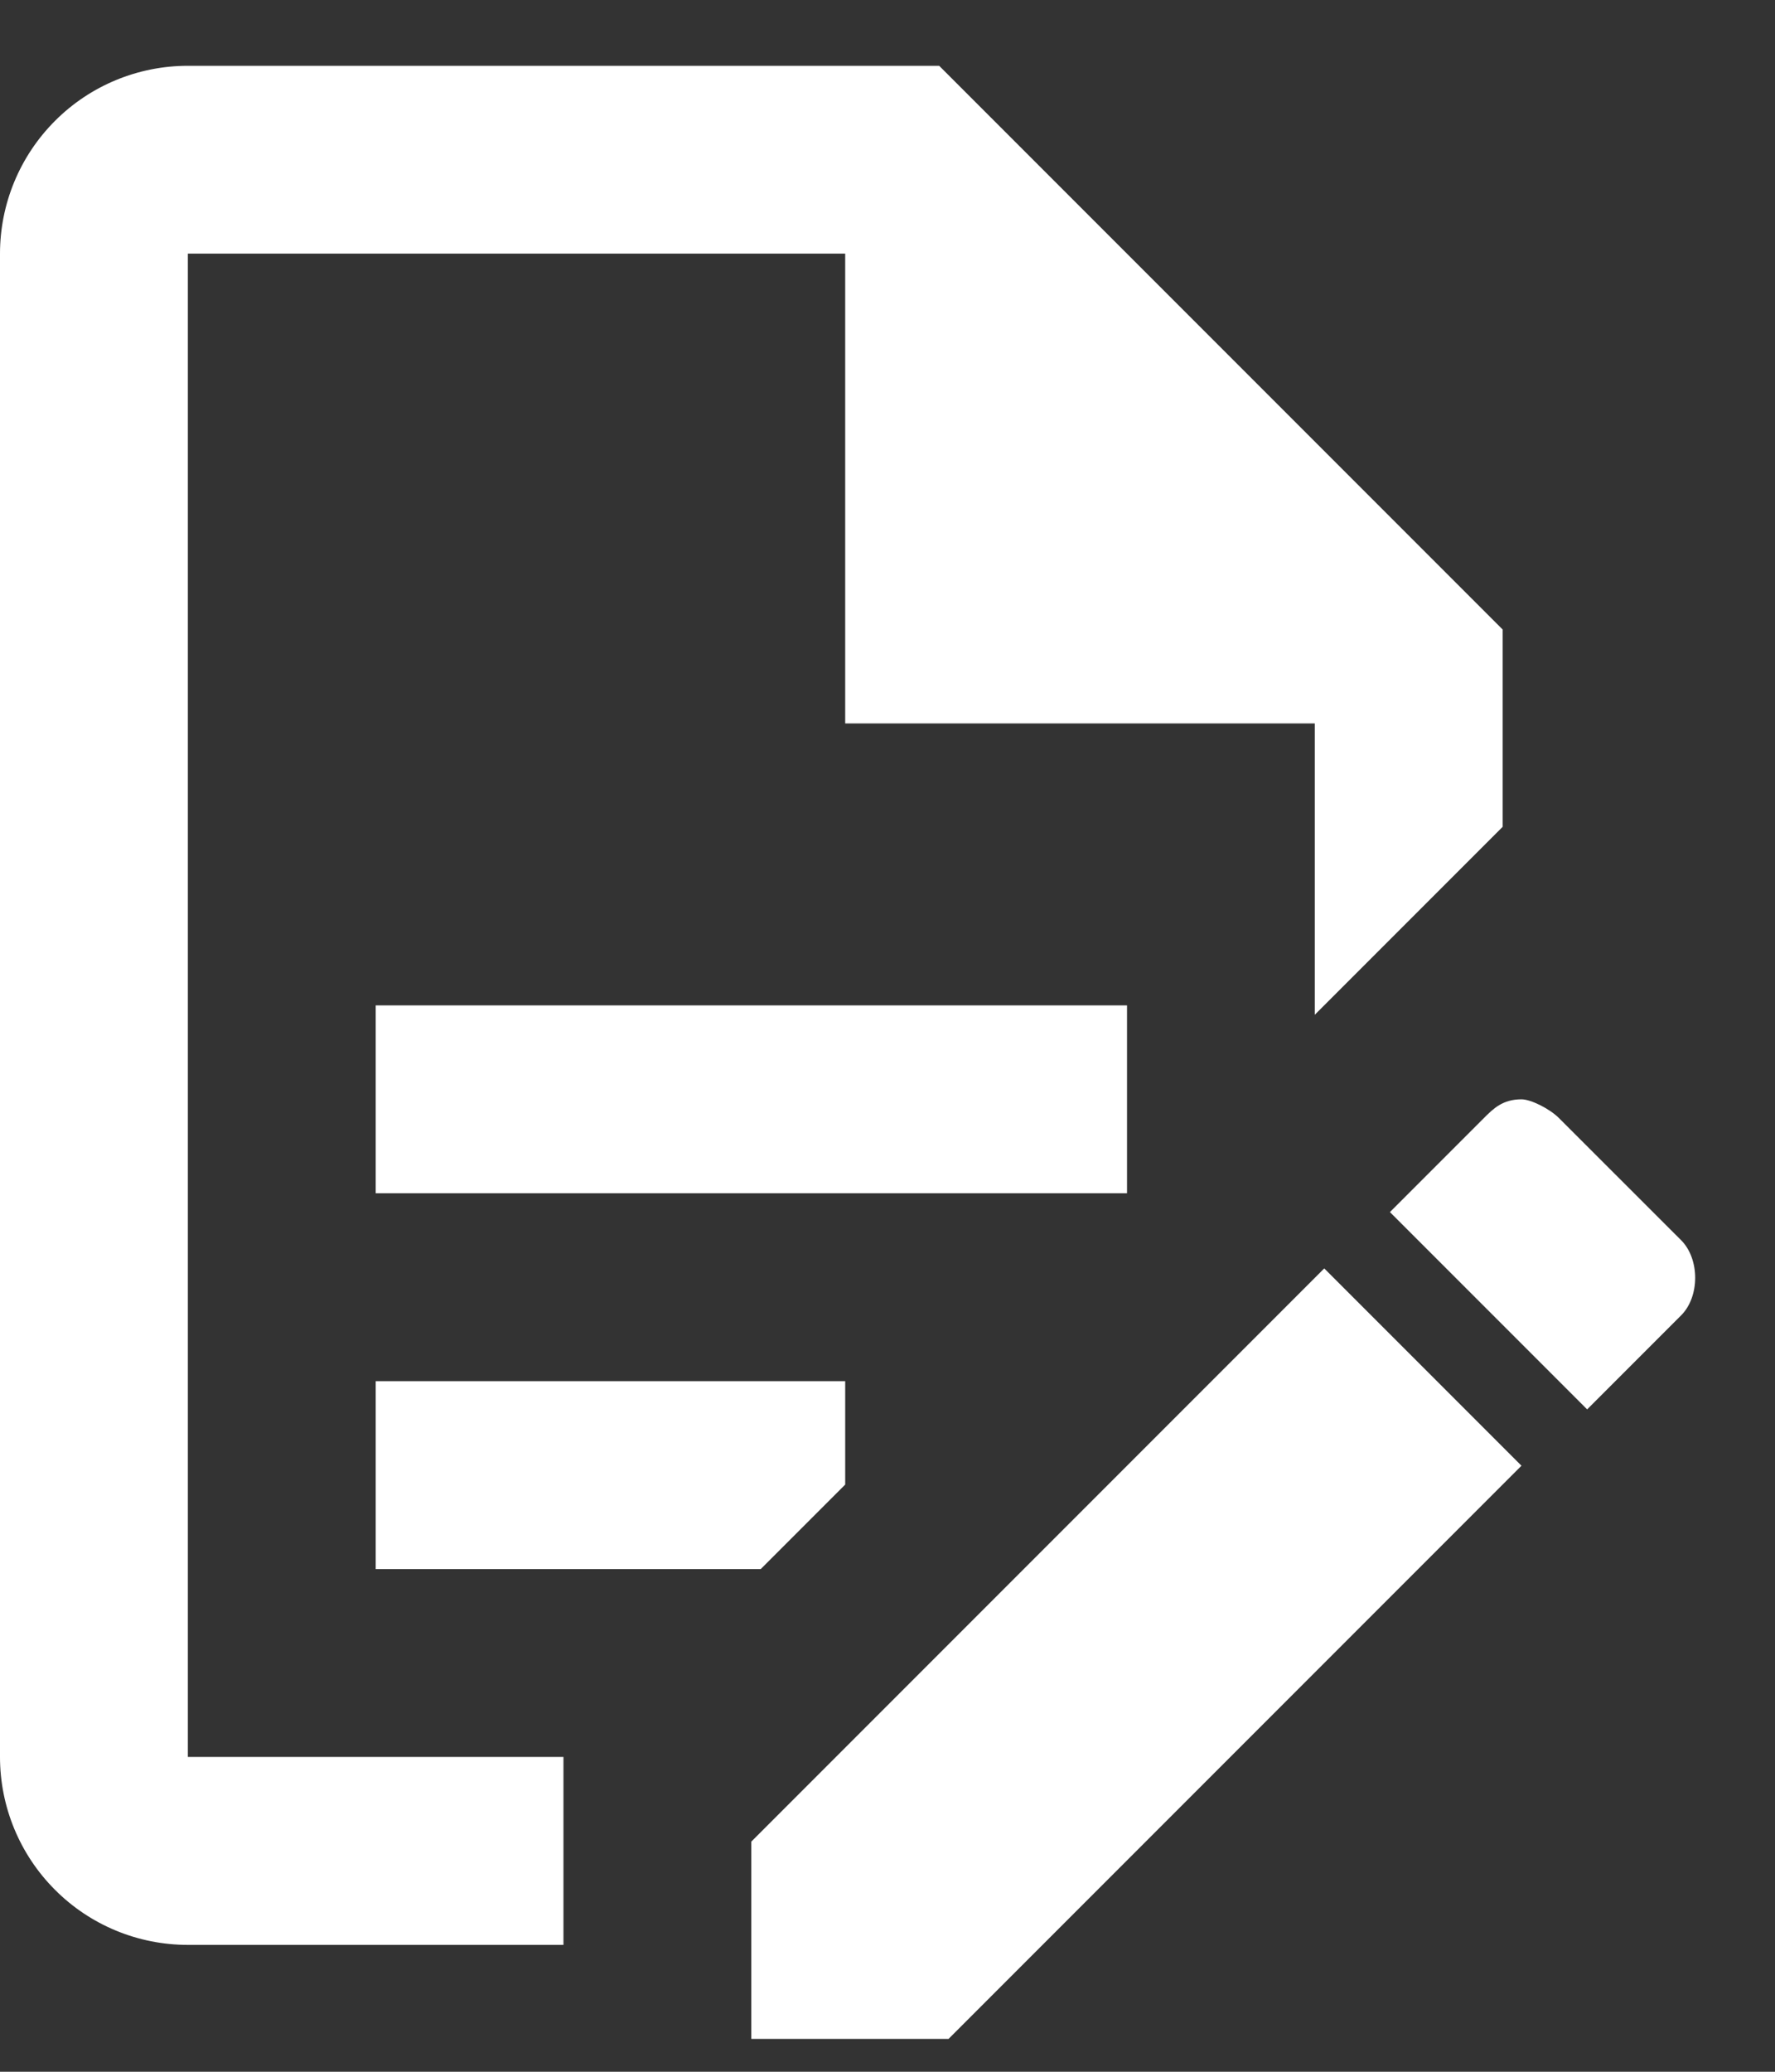 <svg width="18" height="21" viewBox="0 0 18 21" fill="none" xmlns="http://www.w3.org/2000/svg">
<rect x="0" y="0" width="18" height="21" fill="#333333" stroke="none"/>
<path d="M3.81 10.191H11.429V12.095H3.81V10.191ZM5.714 17.809H1.905V2.571H8.571V7.333H13.333V10.286L15.238 8.381V6.381L9.524 0.667H1.905C1.4 0.667 0.915 0.867 0.558 1.225C0.201 1.582 0 2.066 0 2.571V17.809C0 18.315 0.201 18.799 0.558 19.156C0.915 19.514 1.4 19.714 1.905 19.714H5.714V17.809ZM3.81 15.905H7.714L8.571 15.048V14H3.81V15.905ZM15.429 11.143C15.524 11.143 15.714 11.238 15.809 11.333L17.048 12.571C17.238 12.762 17.238 13.143 17.048 13.333L16.095 14.286L14.095 12.286L15.048 11.333C15.143 11.238 15.238 11.143 15.429 11.143ZM15.429 14.857L9.619 20.667H7.619V18.667L13.429 12.857L15.429 14.857Z" fill="white"/>
</svg>
